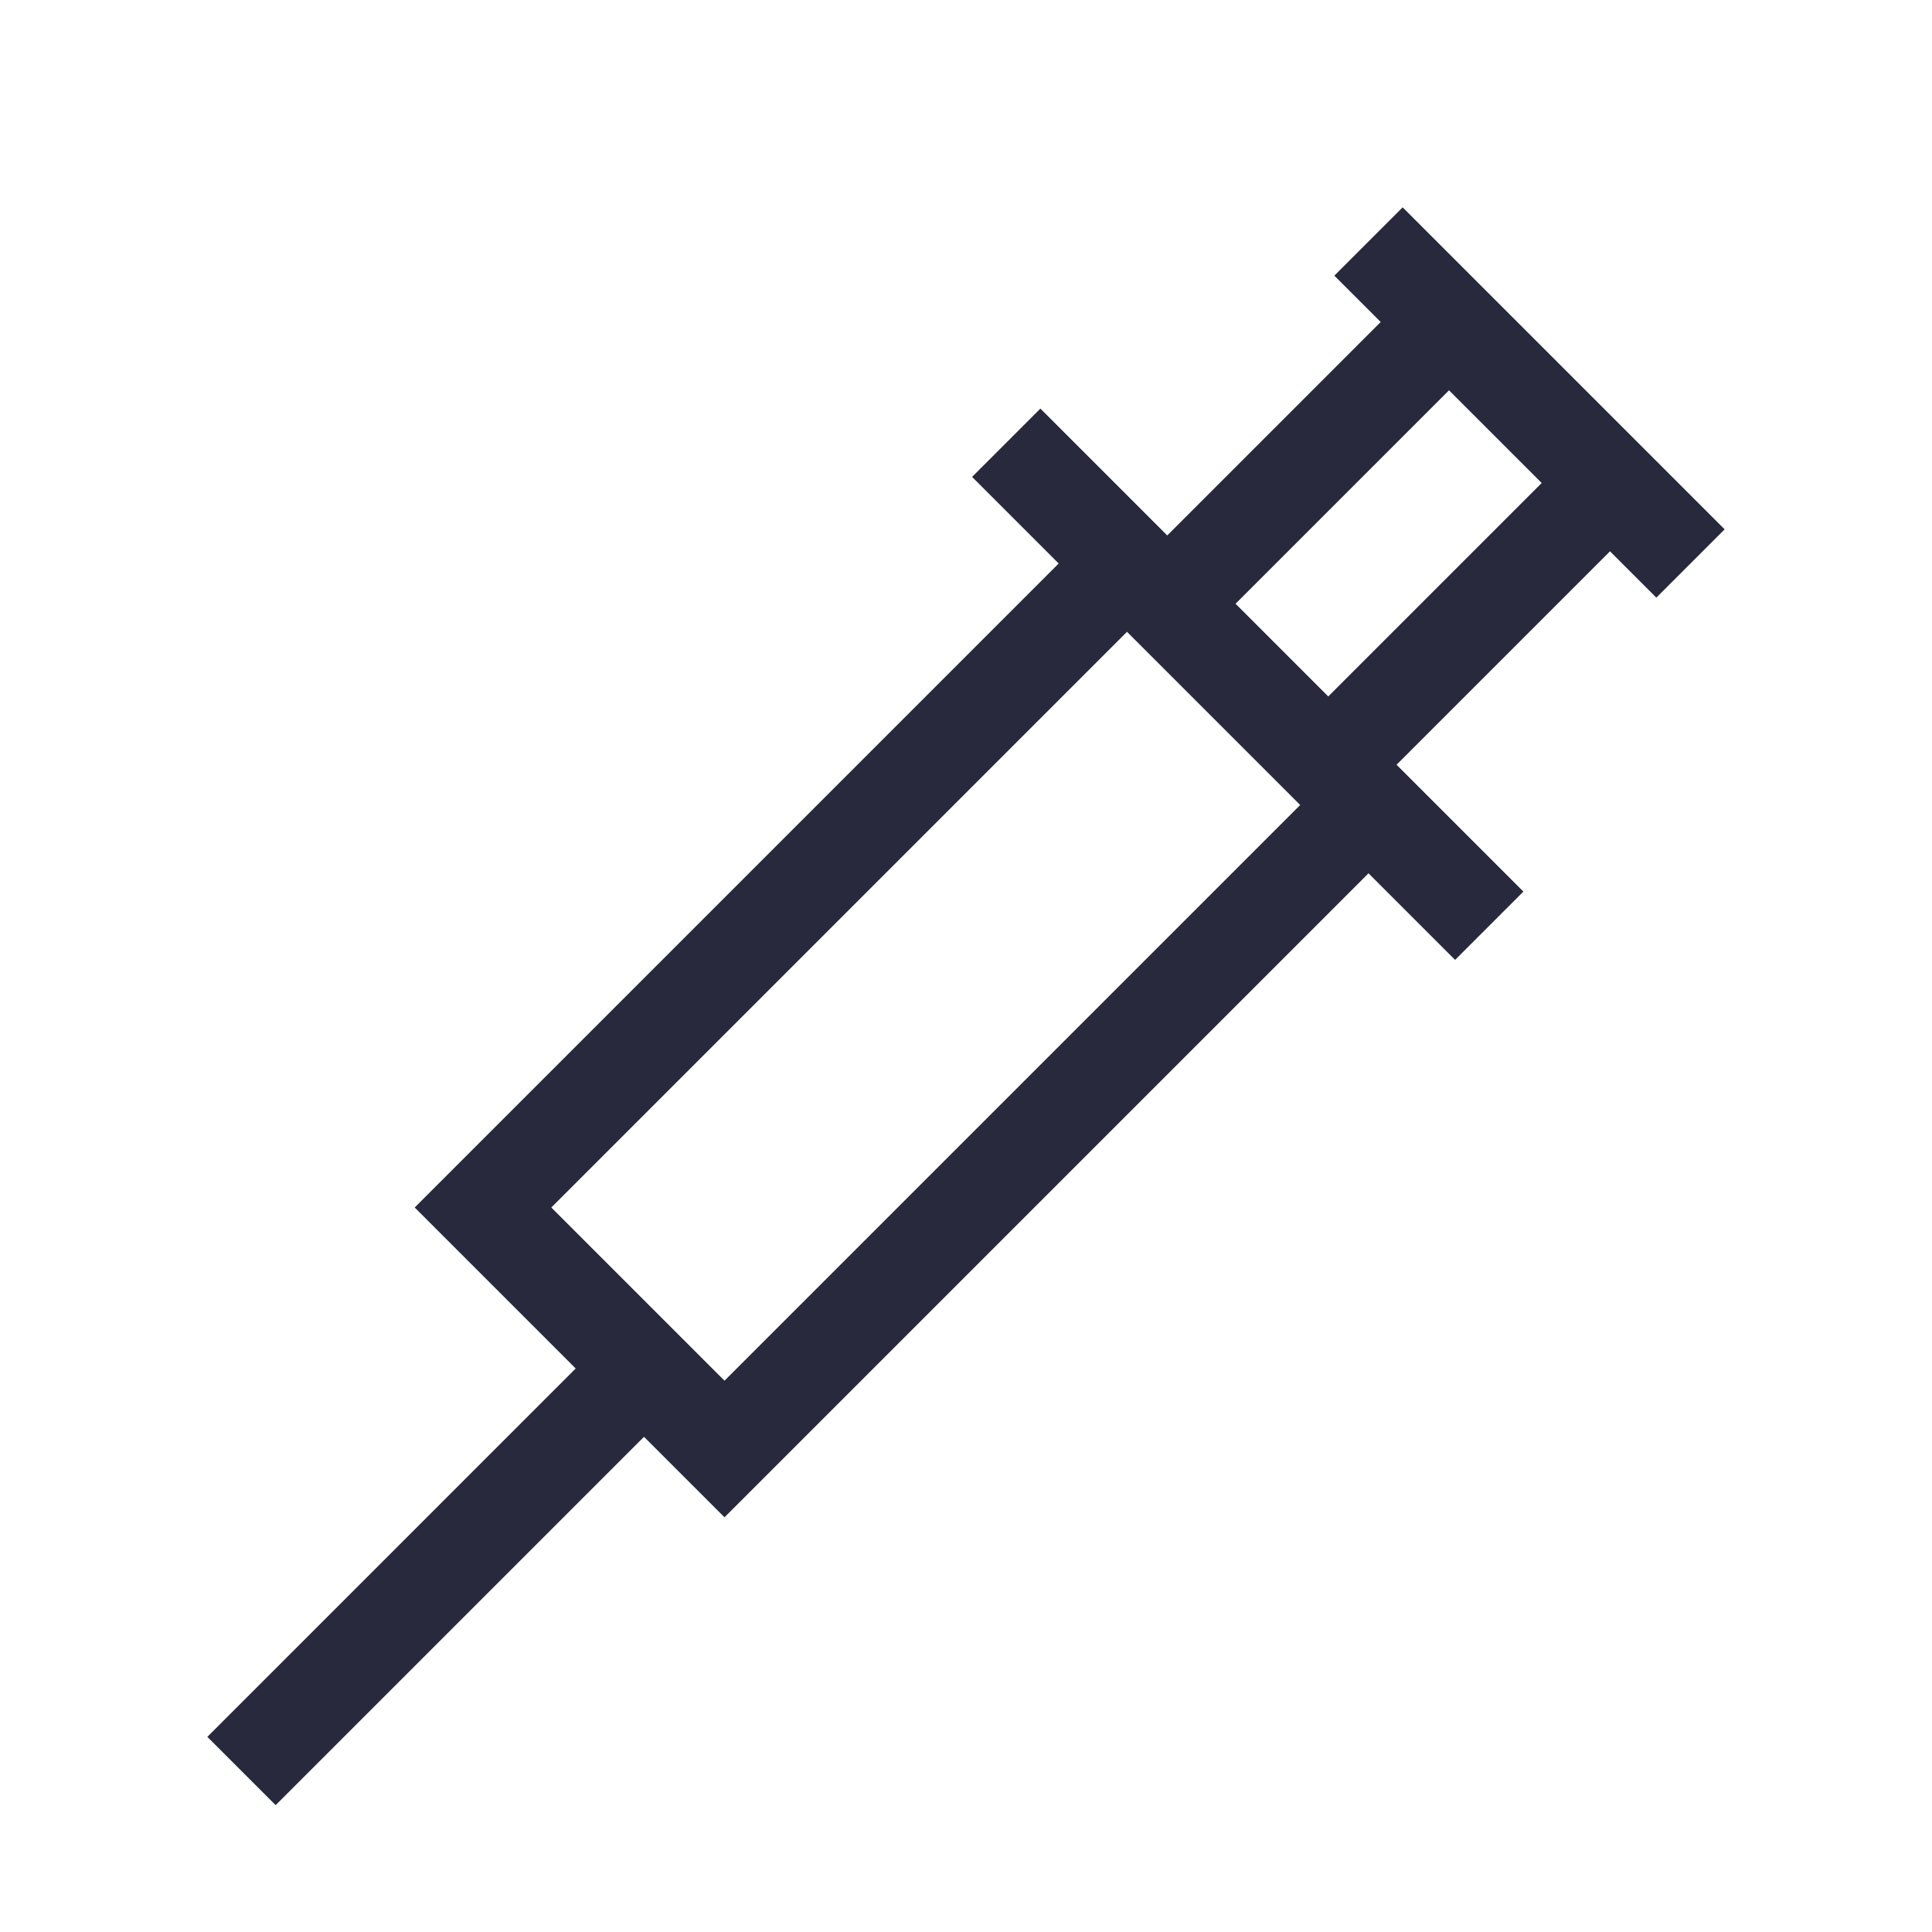 <svg width="24" height="24" viewBox="0 0 24 24" fill="none" xmlns="http://www.w3.org/2000/svg">
<path d="M17 3L18 4M21 7L20 6M18 4L14.5 7.5M18 4L20 6M14.5 7.5L14 7M14.5 7.5L17 10M20 6L16.5 9.5M18.5 11.5L17 10M12.5 5.5L14 7M14 7L6 15L8 17M17 10L9 18L8 17M8 17L3 22" stroke="#28293D" stroke-width="1.2"/>
</svg>
